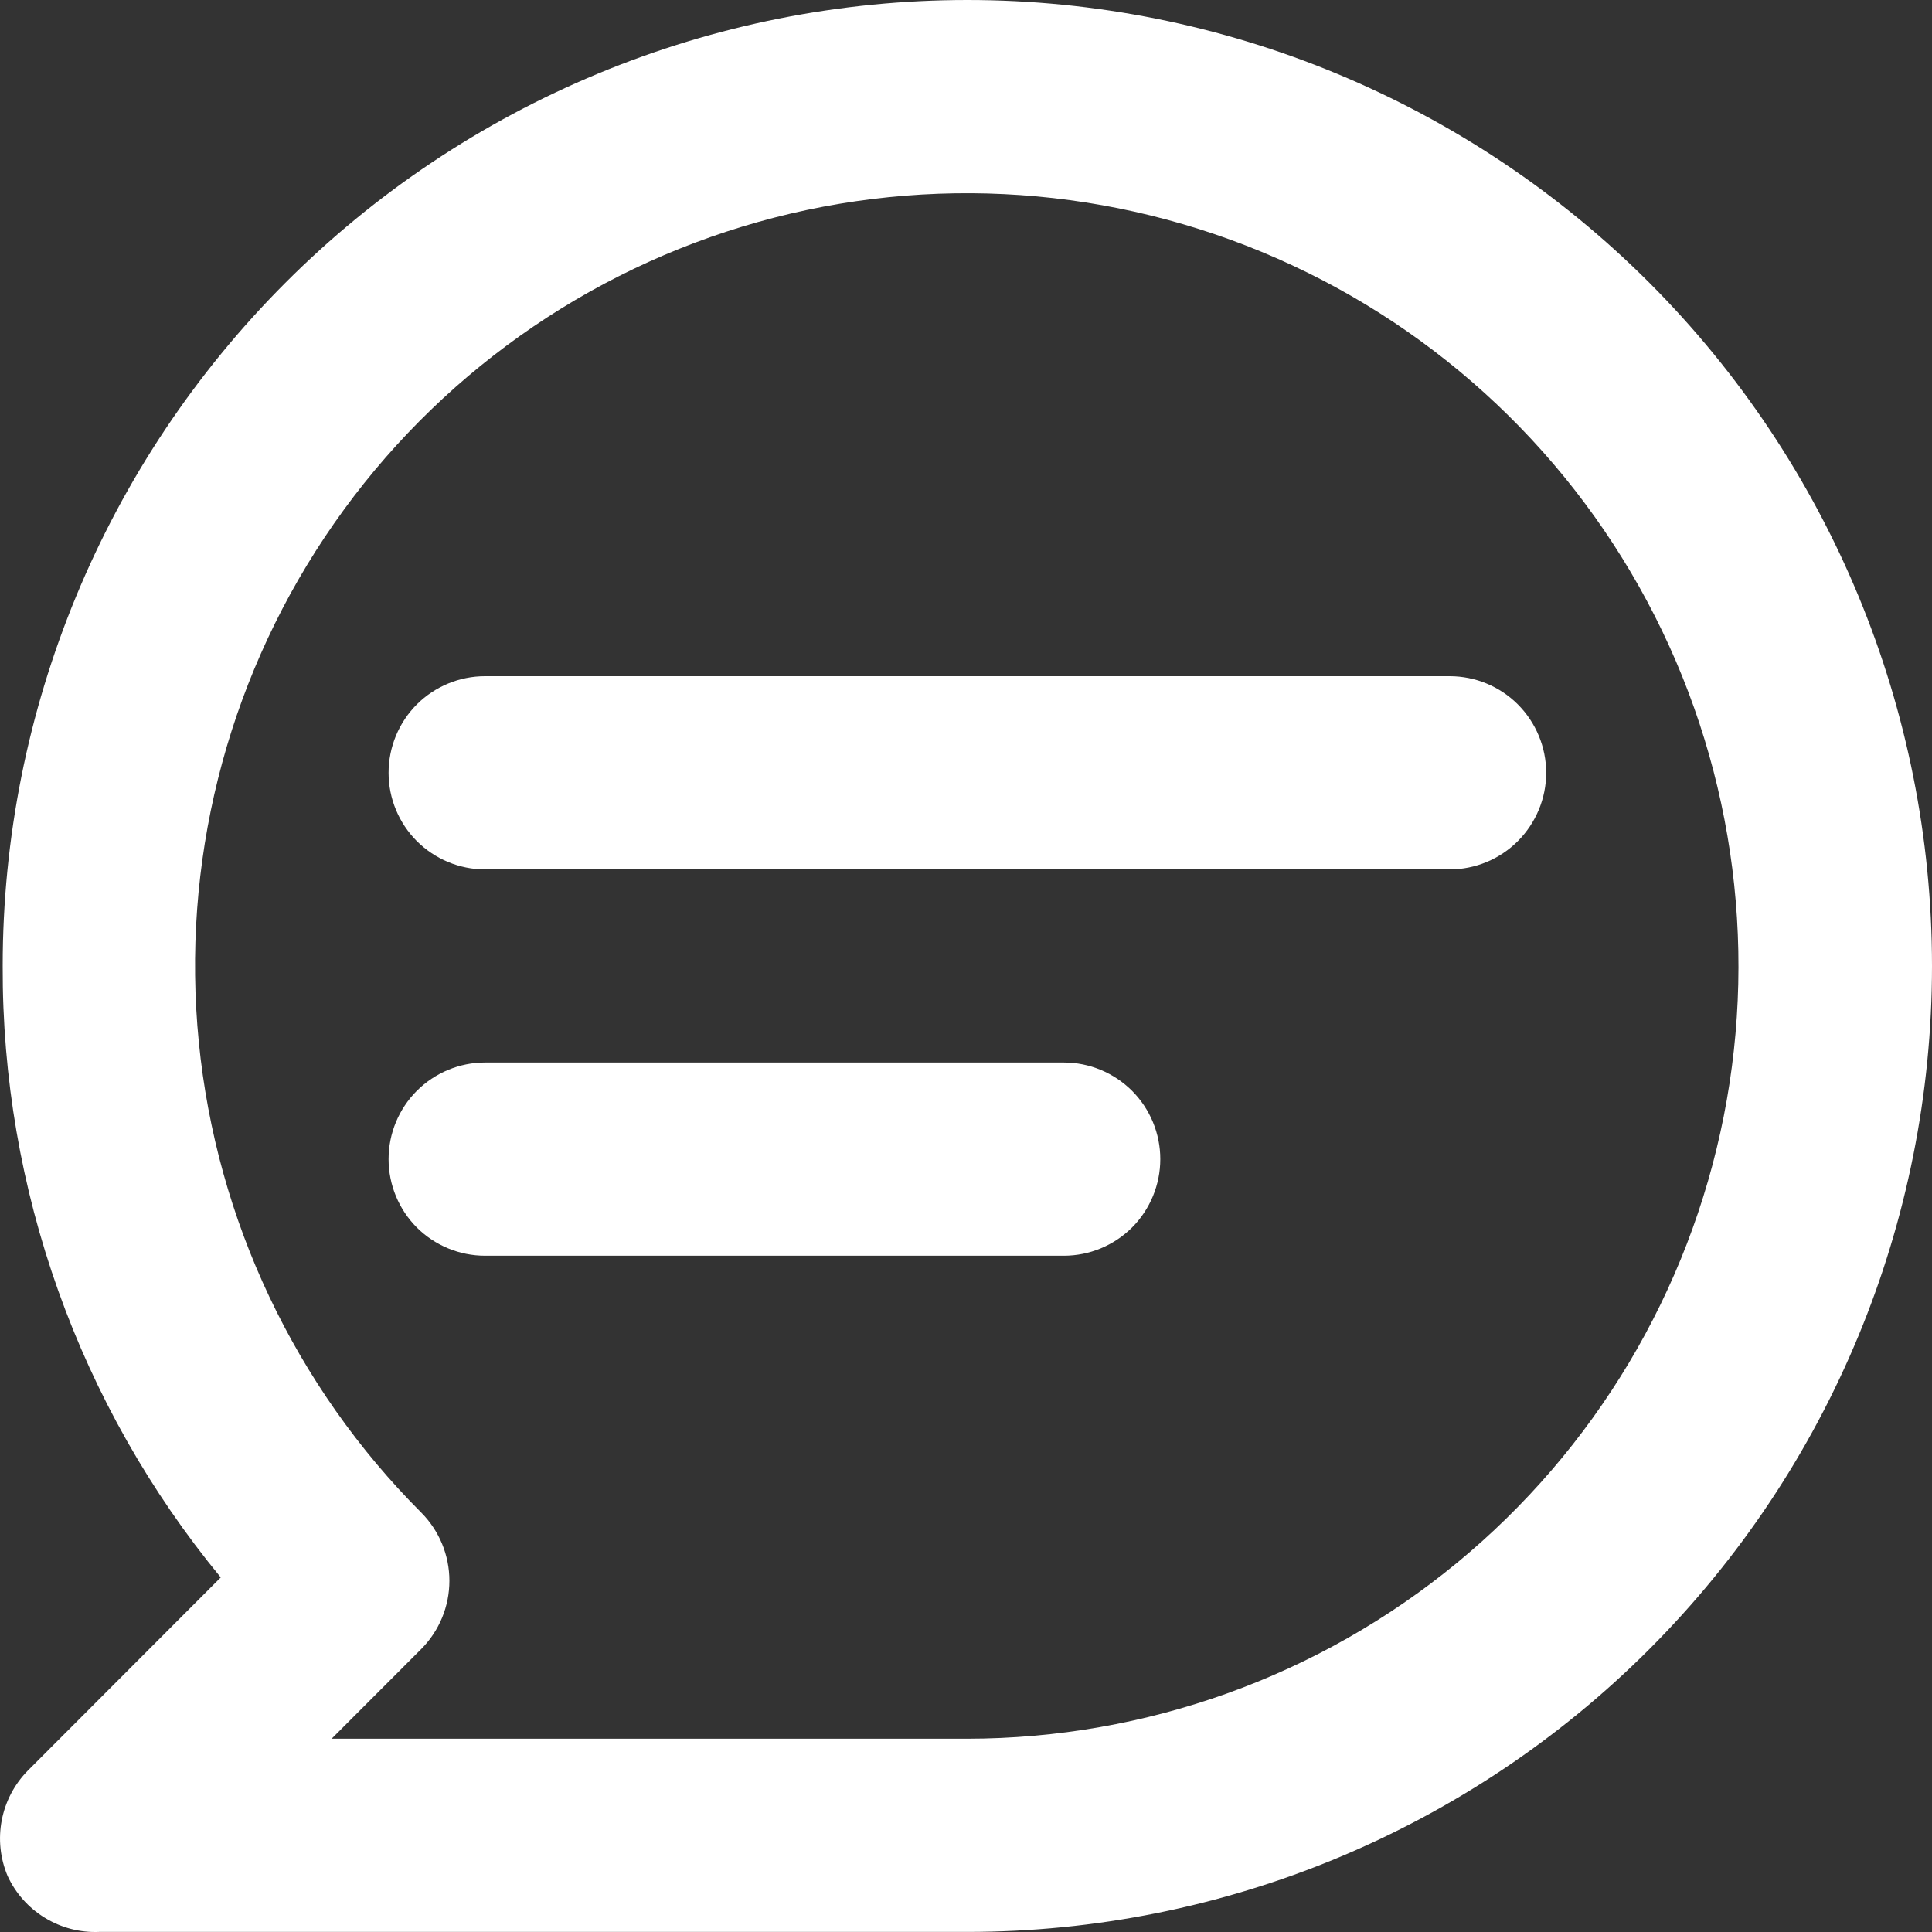 <svg width="23" height="23" viewBox="0 0 23 23" fill="none" xmlns="http://www.w3.org/2000/svg">
<rect x="0" y="0" width="23" height="23" fill="#333333" stroke="none"/>
<path id="Vector" d="M17.258 8.05H5.774C5.47 8.05 5.178 8.171 4.962 8.386C4.747 8.602 4.626 8.895 4.626 9.2C4.626 9.505 4.747 9.797 4.962 10.013C5.178 10.228 5.47 10.35 5.774 10.35H17.258C17.563 10.35 17.855 10.228 18.07 10.013C18.285 9.797 18.407 9.505 18.407 9.2C18.407 8.895 18.285 8.602 18.07 8.386C17.855 8.171 17.563 8.05 17.258 8.05ZM12.665 12.649H5.774C5.47 12.649 5.178 12.771 4.962 12.986C4.747 13.202 4.626 13.494 4.626 13.799C4.626 14.104 4.747 14.397 4.962 14.613C5.178 14.828 5.47 14.949 5.774 14.949H12.665C12.969 14.949 13.261 14.828 13.477 14.613C13.692 14.397 13.813 14.104 13.813 13.799C13.813 13.494 13.692 13.202 13.477 12.986C13.261 12.771 12.969 12.649 12.665 12.649ZM11.516 0C10.008 0 8.515 0.297 7.122 0.875C5.728 1.453 4.462 2.3 3.396 3.368C1.242 5.525 0.032 8.45 0.032 11.499C0.022 14.155 0.941 16.73 2.628 18.779L0.331 21.079C0.172 21.24 0.064 21.446 0.021 21.669C-0.022 21.892 0.002 22.123 0.09 22.332C0.185 22.539 0.34 22.713 0.534 22.831C0.728 22.95 0.953 23.009 1.181 22.999H11.516C14.562 22.999 17.483 21.787 19.637 19.631C21.79 17.474 23 14.549 23 11.499C23 8.45 21.79 5.525 19.637 3.368C17.483 1.212 14.562 0 11.516 0ZM11.516 20.699H3.948L5.016 19.63C5.23 19.414 5.35 19.123 5.35 18.819C5.35 18.515 5.23 18.224 5.016 18.008C3.513 16.504 2.576 14.524 2.367 12.407C2.157 10.289 2.687 8.164 3.867 6.393C5.047 4.623 6.803 3.317 8.836 2.698C10.87 2.079 13.055 2.185 15.019 2.998C16.983 3.811 18.605 5.281 19.608 7.157C20.611 9.033 20.934 11.2 20.521 13.288C20.108 15.375 18.985 17.255 17.343 18.607C15.701 19.958 13.642 20.697 11.516 20.699Z" fill="white"/>
</svg>
